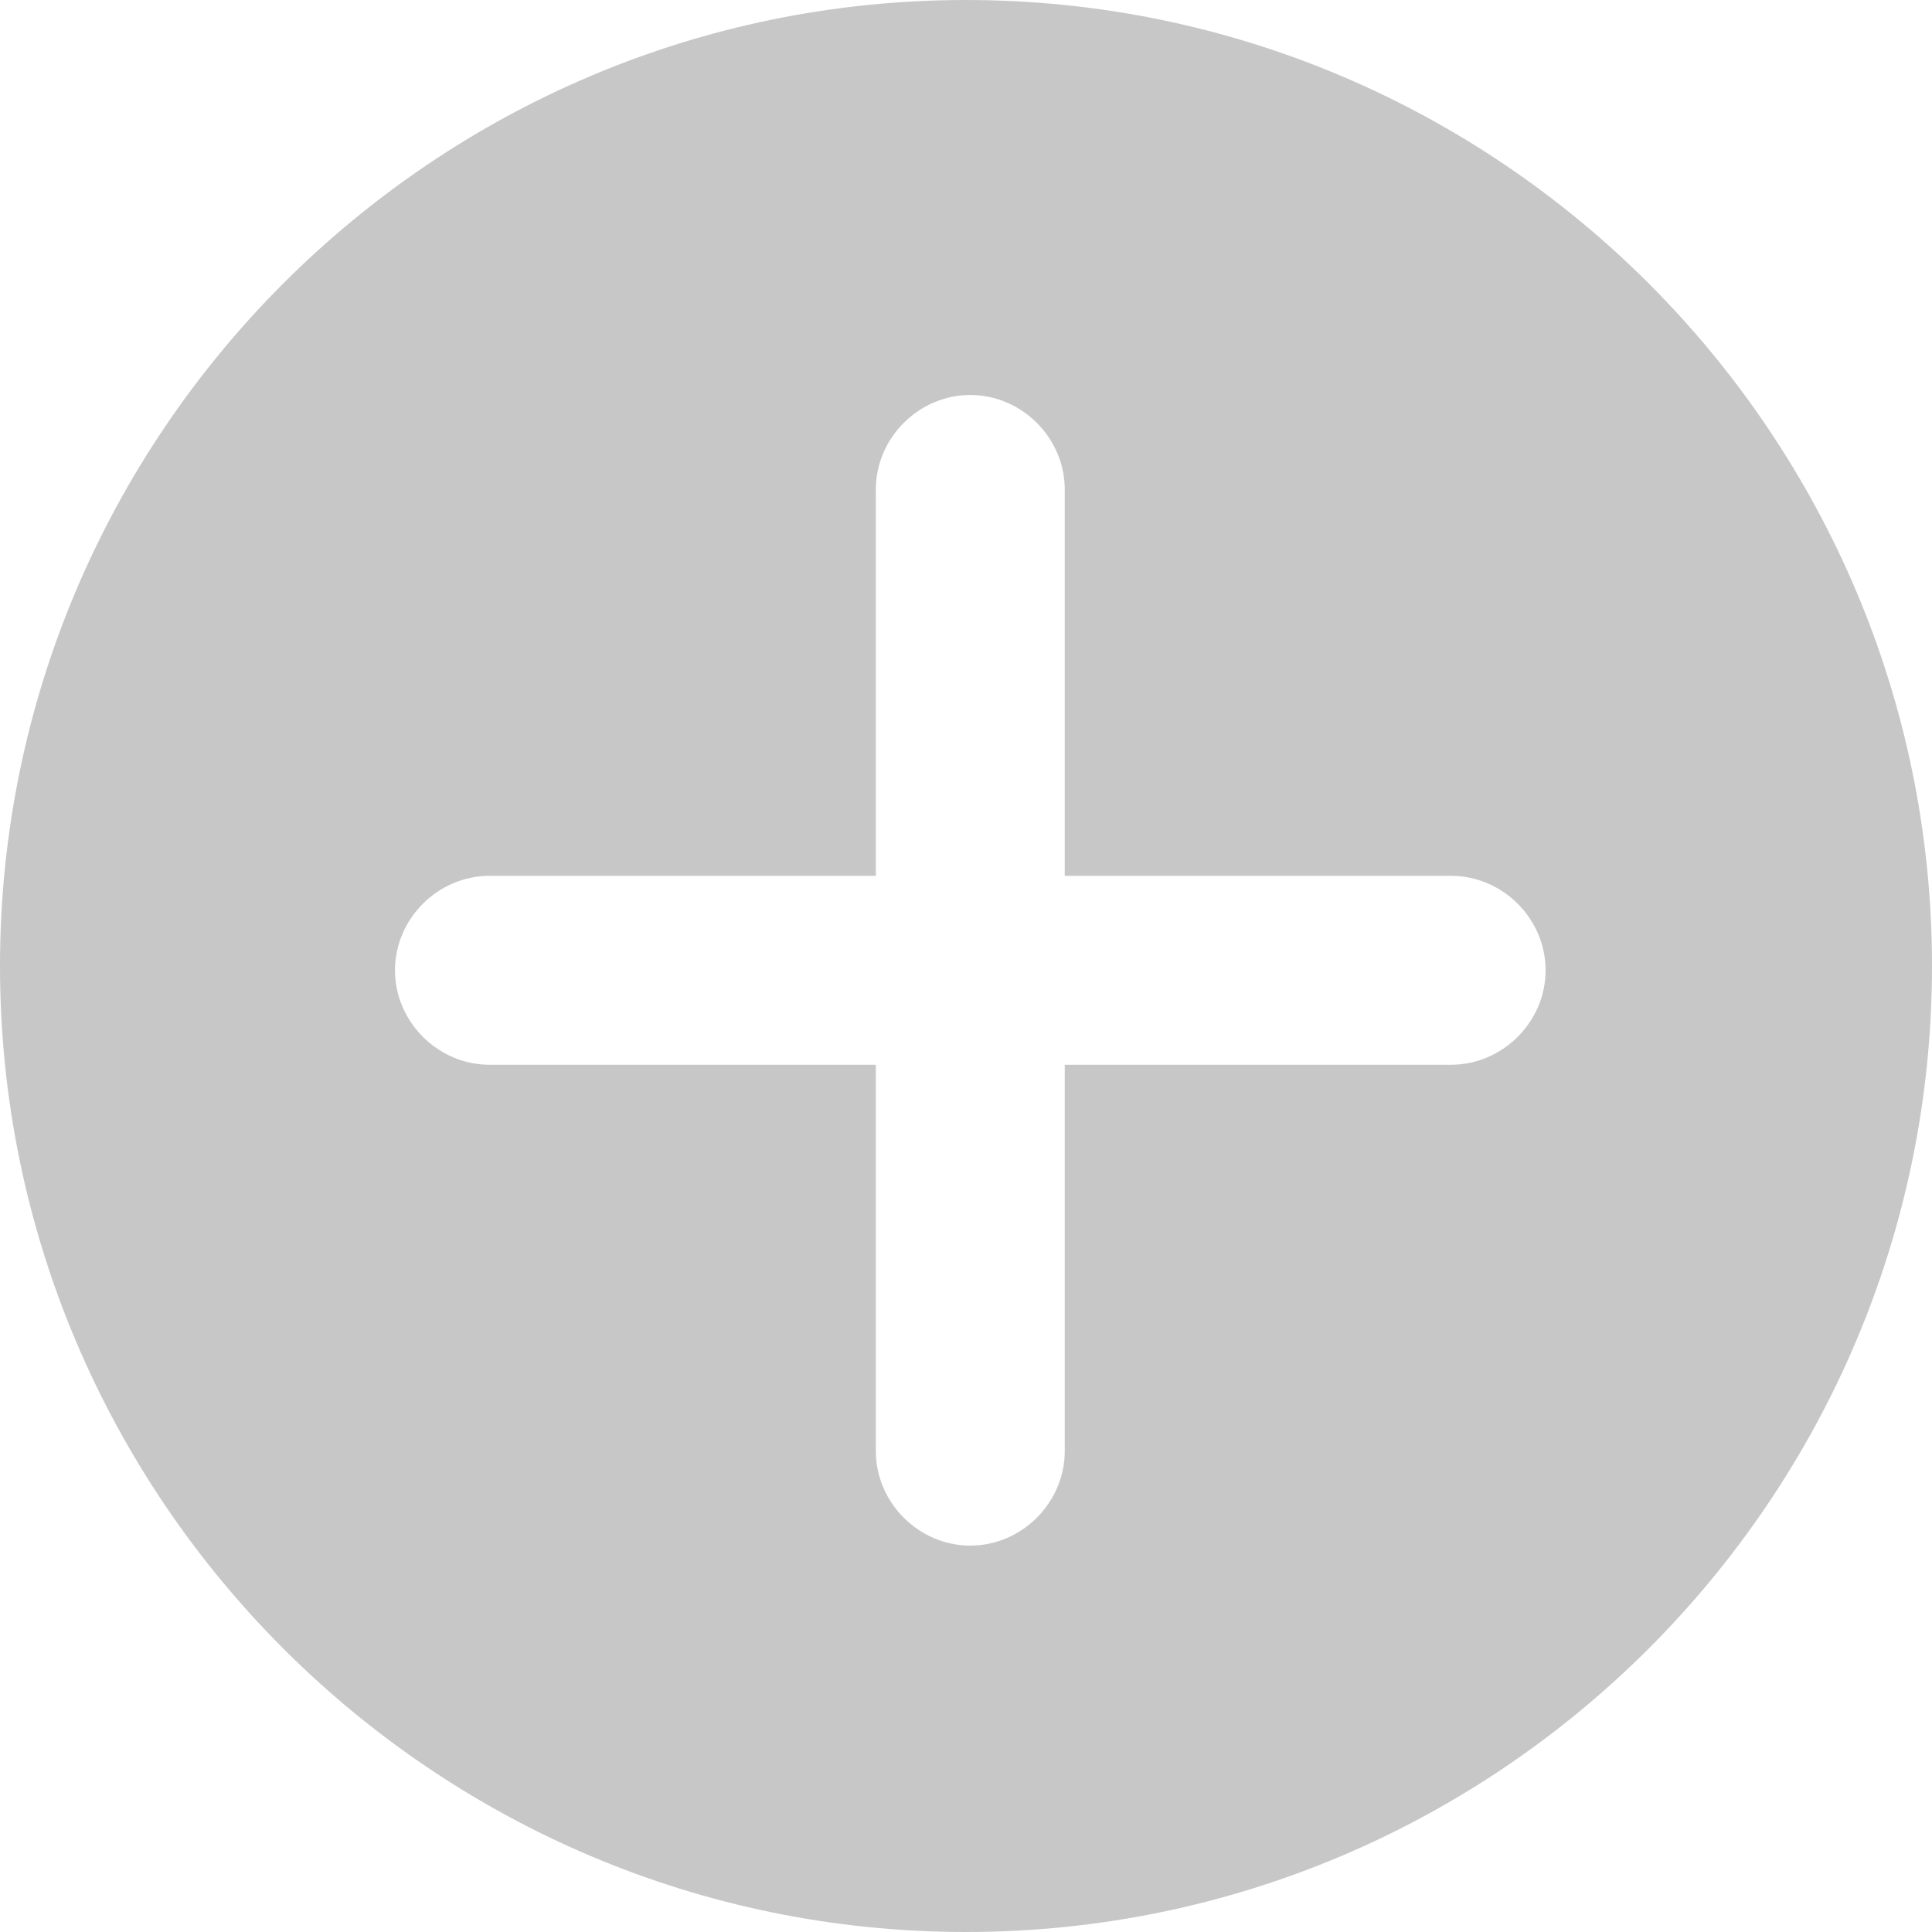 <?xml version="1.0" encoding="utf-8"?>
<!-- Generator: Adobe Illustrator 25.4.2, SVG Export Plug-In . SVG Version: 6.00 Build 0)  -->
<svg version="1.1" id="레이어_1" xmlns="http://www.w3.org/2000/svg" xmlns:xlink="http://www.w3.org/1999/xlink" x="0px"
	 y="0px" viewBox="0 0 45 45" style="enable-background:new 0 0 45 45;" xml:space="preserve">
<style type="text/css">
	.st0{fill:#C7C7C7;}
</style>
<path class="st0" d="M22.5,0C10.1,0,0,10.1,0,22.5C0,34.9,10.1,45,22.5,45S45,34.9,45,22.5C45,10.1,34.9,0,22.5,0z M33.8,24.8h-9v9
	c0,1.2-1,2.2-2.2,2.2s-2.2-1-2.2-2.2v-9h-9c-1.2,0-2.2-1-2.2-2.2s1-2.2,2.2-2.2h9v-9c0-1.2,1-2.2,2.2-2.2s2.2,1,2.2,2.2v9h9
	c1.2,0,2.2,1,2.2,2.2S35,24.8,33.8,24.8z"/>
</svg>
